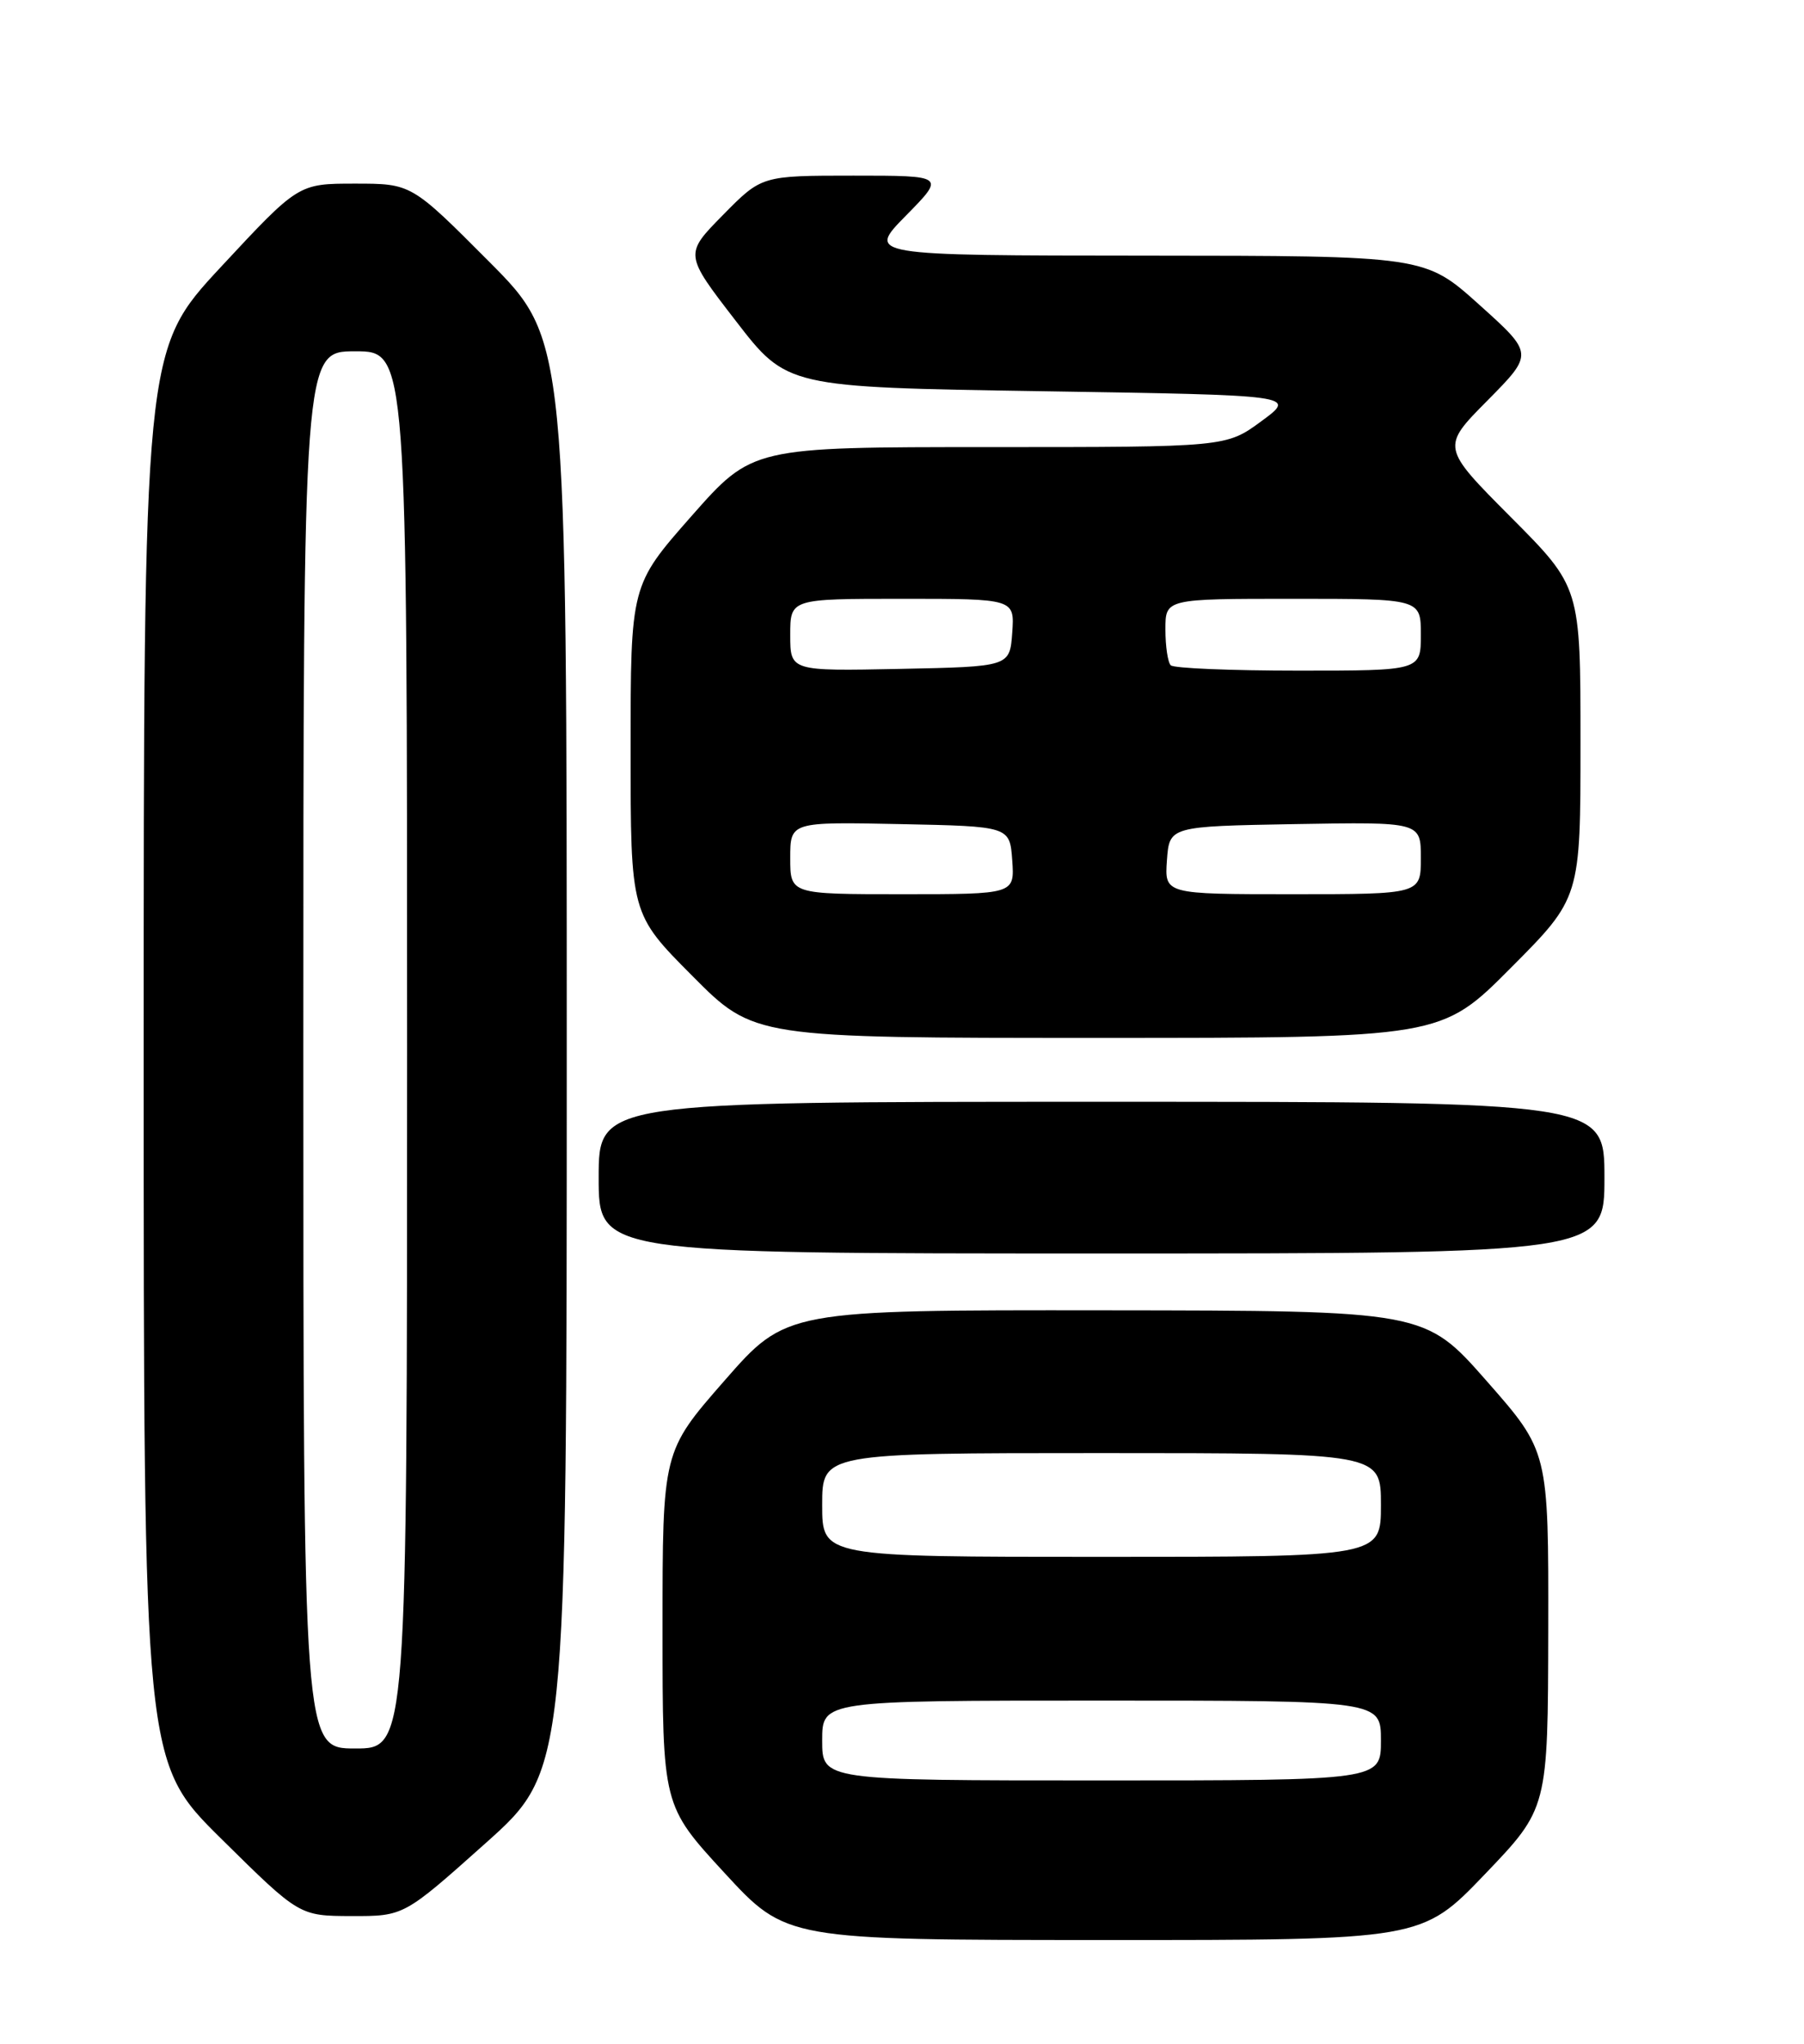 <?xml version="1.0" encoding="UTF-8" standalone="no"?>
<!DOCTYPE svg PUBLIC "-//W3C//DTD SVG 1.1//EN" "http://www.w3.org/Graphics/SVG/1.1/DTD/svg11.dtd" >
<svg xmlns="http://www.w3.org/2000/svg" xmlns:xlink="http://www.w3.org/1999/xlink" version="1.1" viewBox="0 0 226 256">
 <g >
 <path fill="currentColor"
d=" M 186.02 234.75 C 193.92 226.50 193.92 226.50 193.96 204.15 C 194.00 181.79 194.00 181.79 186.25 172.98 C 178.50 164.16 178.50 164.16 138.50 164.12 C 98.50 164.08 98.50 164.08 90.75 172.94 C 83.00 181.80 83.00 181.80 83.00 203.97 C 83.00 226.15 83.00 226.15 90.75 234.57 C 98.50 242.98 98.50 242.98 138.31 242.99 C 178.11 243.00 178.11 243.00 186.02 234.75 Z  M 60.80 230.89 C 71.00 221.78 71.00 221.78 71.00 132.16 C 71.00 42.54 71.00 42.54 61.27 32.77 C 51.54 23.00 51.54 23.00 44.46 23.00 C 37.38 23.00 37.38 23.00 27.69 33.42 C 18.00 43.84 18.00 43.84 18.00 132.27 C 18.00 220.71 18.00 220.71 27.75 230.34 C 37.50 239.97 37.50 239.97 44.05 239.99 C 50.60 240.00 50.60 240.00 60.80 230.89 Z  M 201.00 147.50 C 201.00 138.00 201.00 138.00 138.00 138.00 C 75.00 138.00 75.00 138.00 75.00 147.50 C 75.00 157.00 75.00 157.00 138.00 157.00 C 201.00 157.00 201.00 157.00 201.00 147.50 Z  M 189.27 121.23 C 198.00 112.46 198.00 112.46 198.00 93.00 C 198.00 73.54 198.00 73.54 189.28 64.78 C 180.55 56.01 180.55 56.01 186.35 50.16 C 192.14 44.30 192.14 44.30 185.32 38.17 C 178.50 32.04 178.50 32.04 143.54 32.02 C 108.58 32.00 108.58 32.00 113.50 27.00 C 118.42 22.00 118.42 22.00 106.92 22.00 C 95.42 22.00 95.42 22.00 90.58 26.92 C 85.73 31.84 85.73 31.84 92.16 40.17 C 98.58 48.50 98.58 48.50 130.52 49.00 C 162.45 49.50 162.45 49.50 158.03 52.75 C 153.61 56.00 153.61 56.00 123.93 56.00 C 94.25 56.00 94.25 56.00 86.62 64.65 C 79.00 73.30 79.00 73.30 79.00 93.88 C 79.00 114.46 79.00 114.46 86.73 122.23 C 94.45 130.00 94.45 130.00 137.50 130.00 C 180.54 130.00 180.54 130.00 189.27 121.23 Z  M 103.00 218.00 C 103.00 213.00 103.00 213.00 138.00 213.00 C 173.00 213.00 173.00 213.00 173.00 218.00 C 173.00 223.00 173.00 223.00 138.00 223.00 C 103.00 223.00 103.00 223.00 103.00 218.00 Z  M 103.00 188.50 C 103.00 182.00 103.00 182.00 138.00 182.00 C 173.00 182.00 173.00 182.00 173.00 188.50 C 173.00 195.00 173.00 195.00 138.00 195.00 C 103.00 195.00 103.00 195.00 103.00 188.50 Z  M 38.00 131.50 C 38.00 44.00 38.00 44.00 44.50 44.00 C 51.00 44.00 51.00 44.00 51.00 131.50 C 51.00 219.00 51.00 219.00 44.50 219.00 C 38.00 219.00 38.00 219.00 38.00 131.50 Z  M 99.00 107.47 C 99.00 102.94 99.00 102.94 112.75 103.22 C 126.50 103.50 126.50 103.50 126.81 107.75 C 127.11 112.00 127.11 112.00 113.06 112.00 C 99.00 112.00 99.00 112.00 99.00 107.47 Z  M 146.19 107.75 C 146.50 103.50 146.50 103.50 162.25 103.22 C 178.00 102.95 178.00 102.95 178.00 107.47 C 178.00 112.00 178.00 112.00 161.94 112.00 C 145.89 112.00 145.89 112.00 146.19 107.75 Z  M 99.00 79.53 C 99.00 75.00 99.00 75.00 113.06 75.00 C 127.11 75.00 127.11 75.00 126.81 79.25 C 126.50 83.50 126.50 83.50 112.75 83.78 C 99.00 84.06 99.00 84.06 99.00 79.53 Z  M 146.67 83.33 C 146.30 82.97 146.00 80.94 146.00 78.83 C 146.00 75.00 146.00 75.00 162.00 75.00 C 178.00 75.00 178.00 75.00 178.00 79.50 C 178.00 84.00 178.00 84.00 162.67 84.00 C 154.23 84.00 147.03 83.70 146.67 83.33 Z "/>
</g>
</svg>
